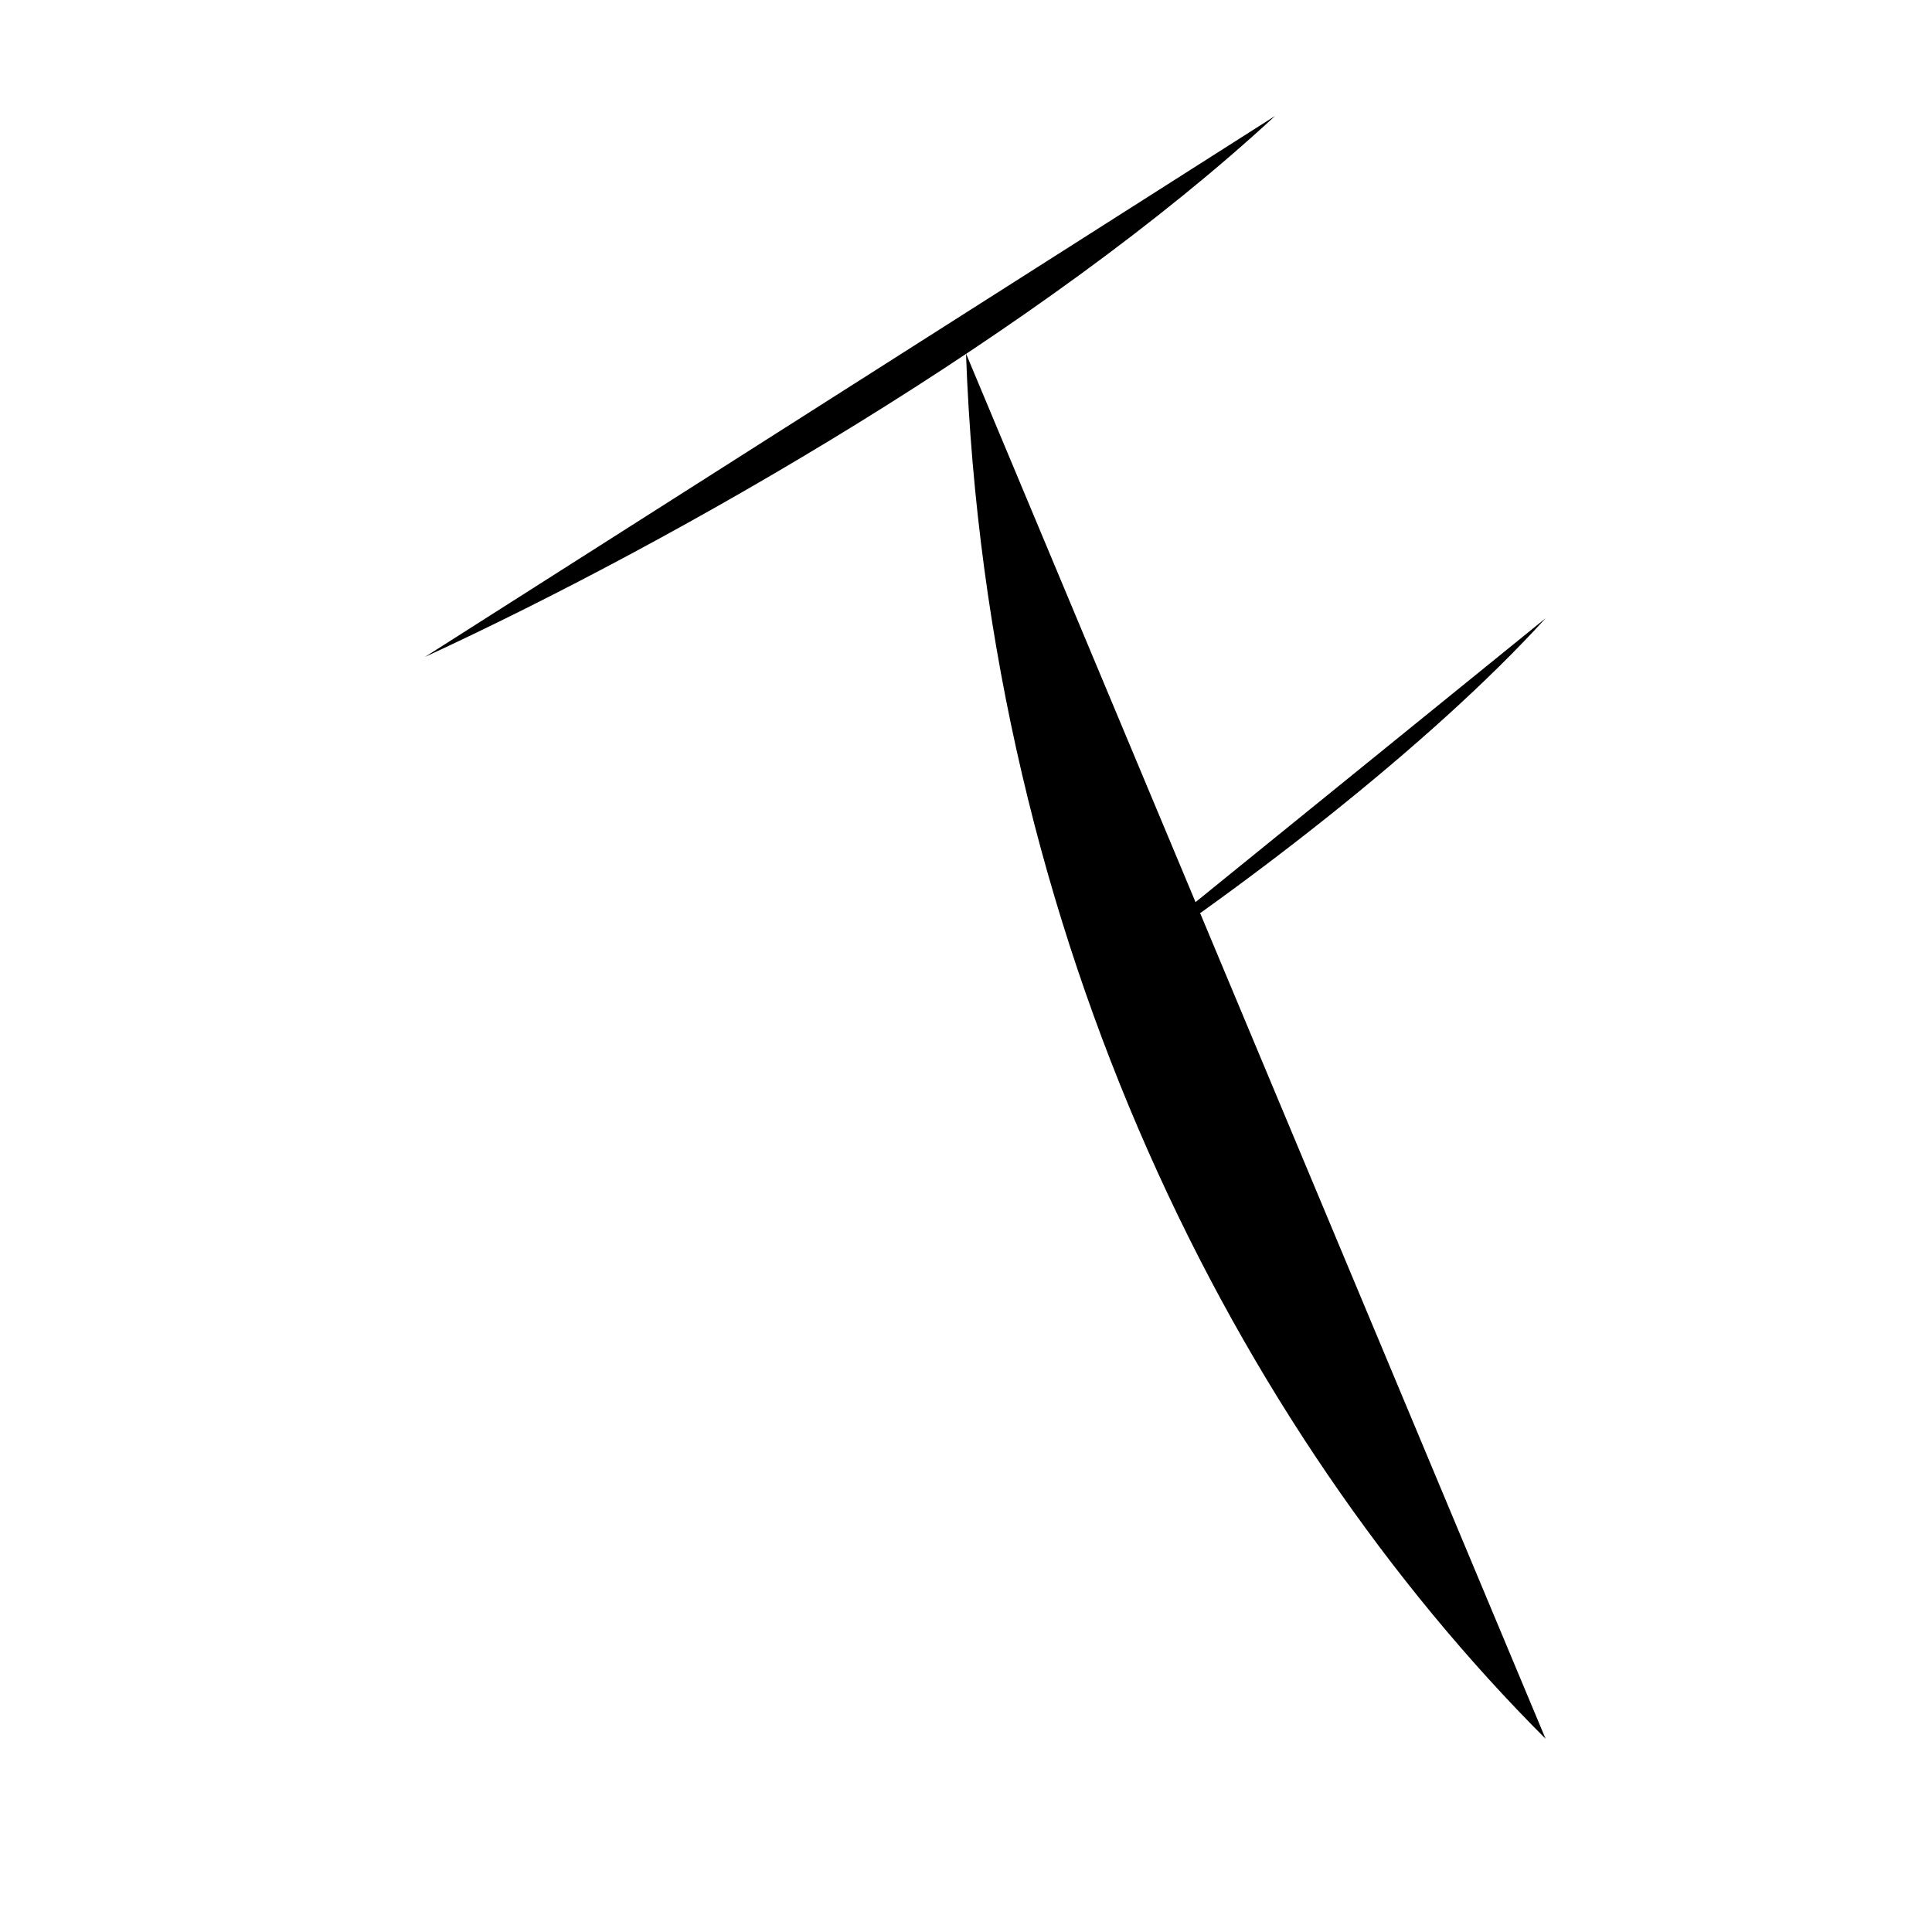 <svg class="svg-radical" viewBox="0 0 1000 1000" width="16" height="16"><defs><clipPath id="tofu_a"><path d="M1000,1126h-820v-753.39l452.29,-269.55l367.71,-3.06Z"/></clipPath><clipPath id="tofu_b"><path d="M980,140v480h-381.89l-98.11,-288.17v-191.83Z"/></clipPath></defs><g clip-path="url(#tofu_a)"><path d="M340,940v-660.56M800,900C640,740,511,487,500,183"/></g><g clip-path="url(#tofu_b)"><path d="M562,513c78.34-50.54,178.39-127.43,238-193"/></g><path d="M220,340C351.54,279.35,540,171,660,60"/></svg>
